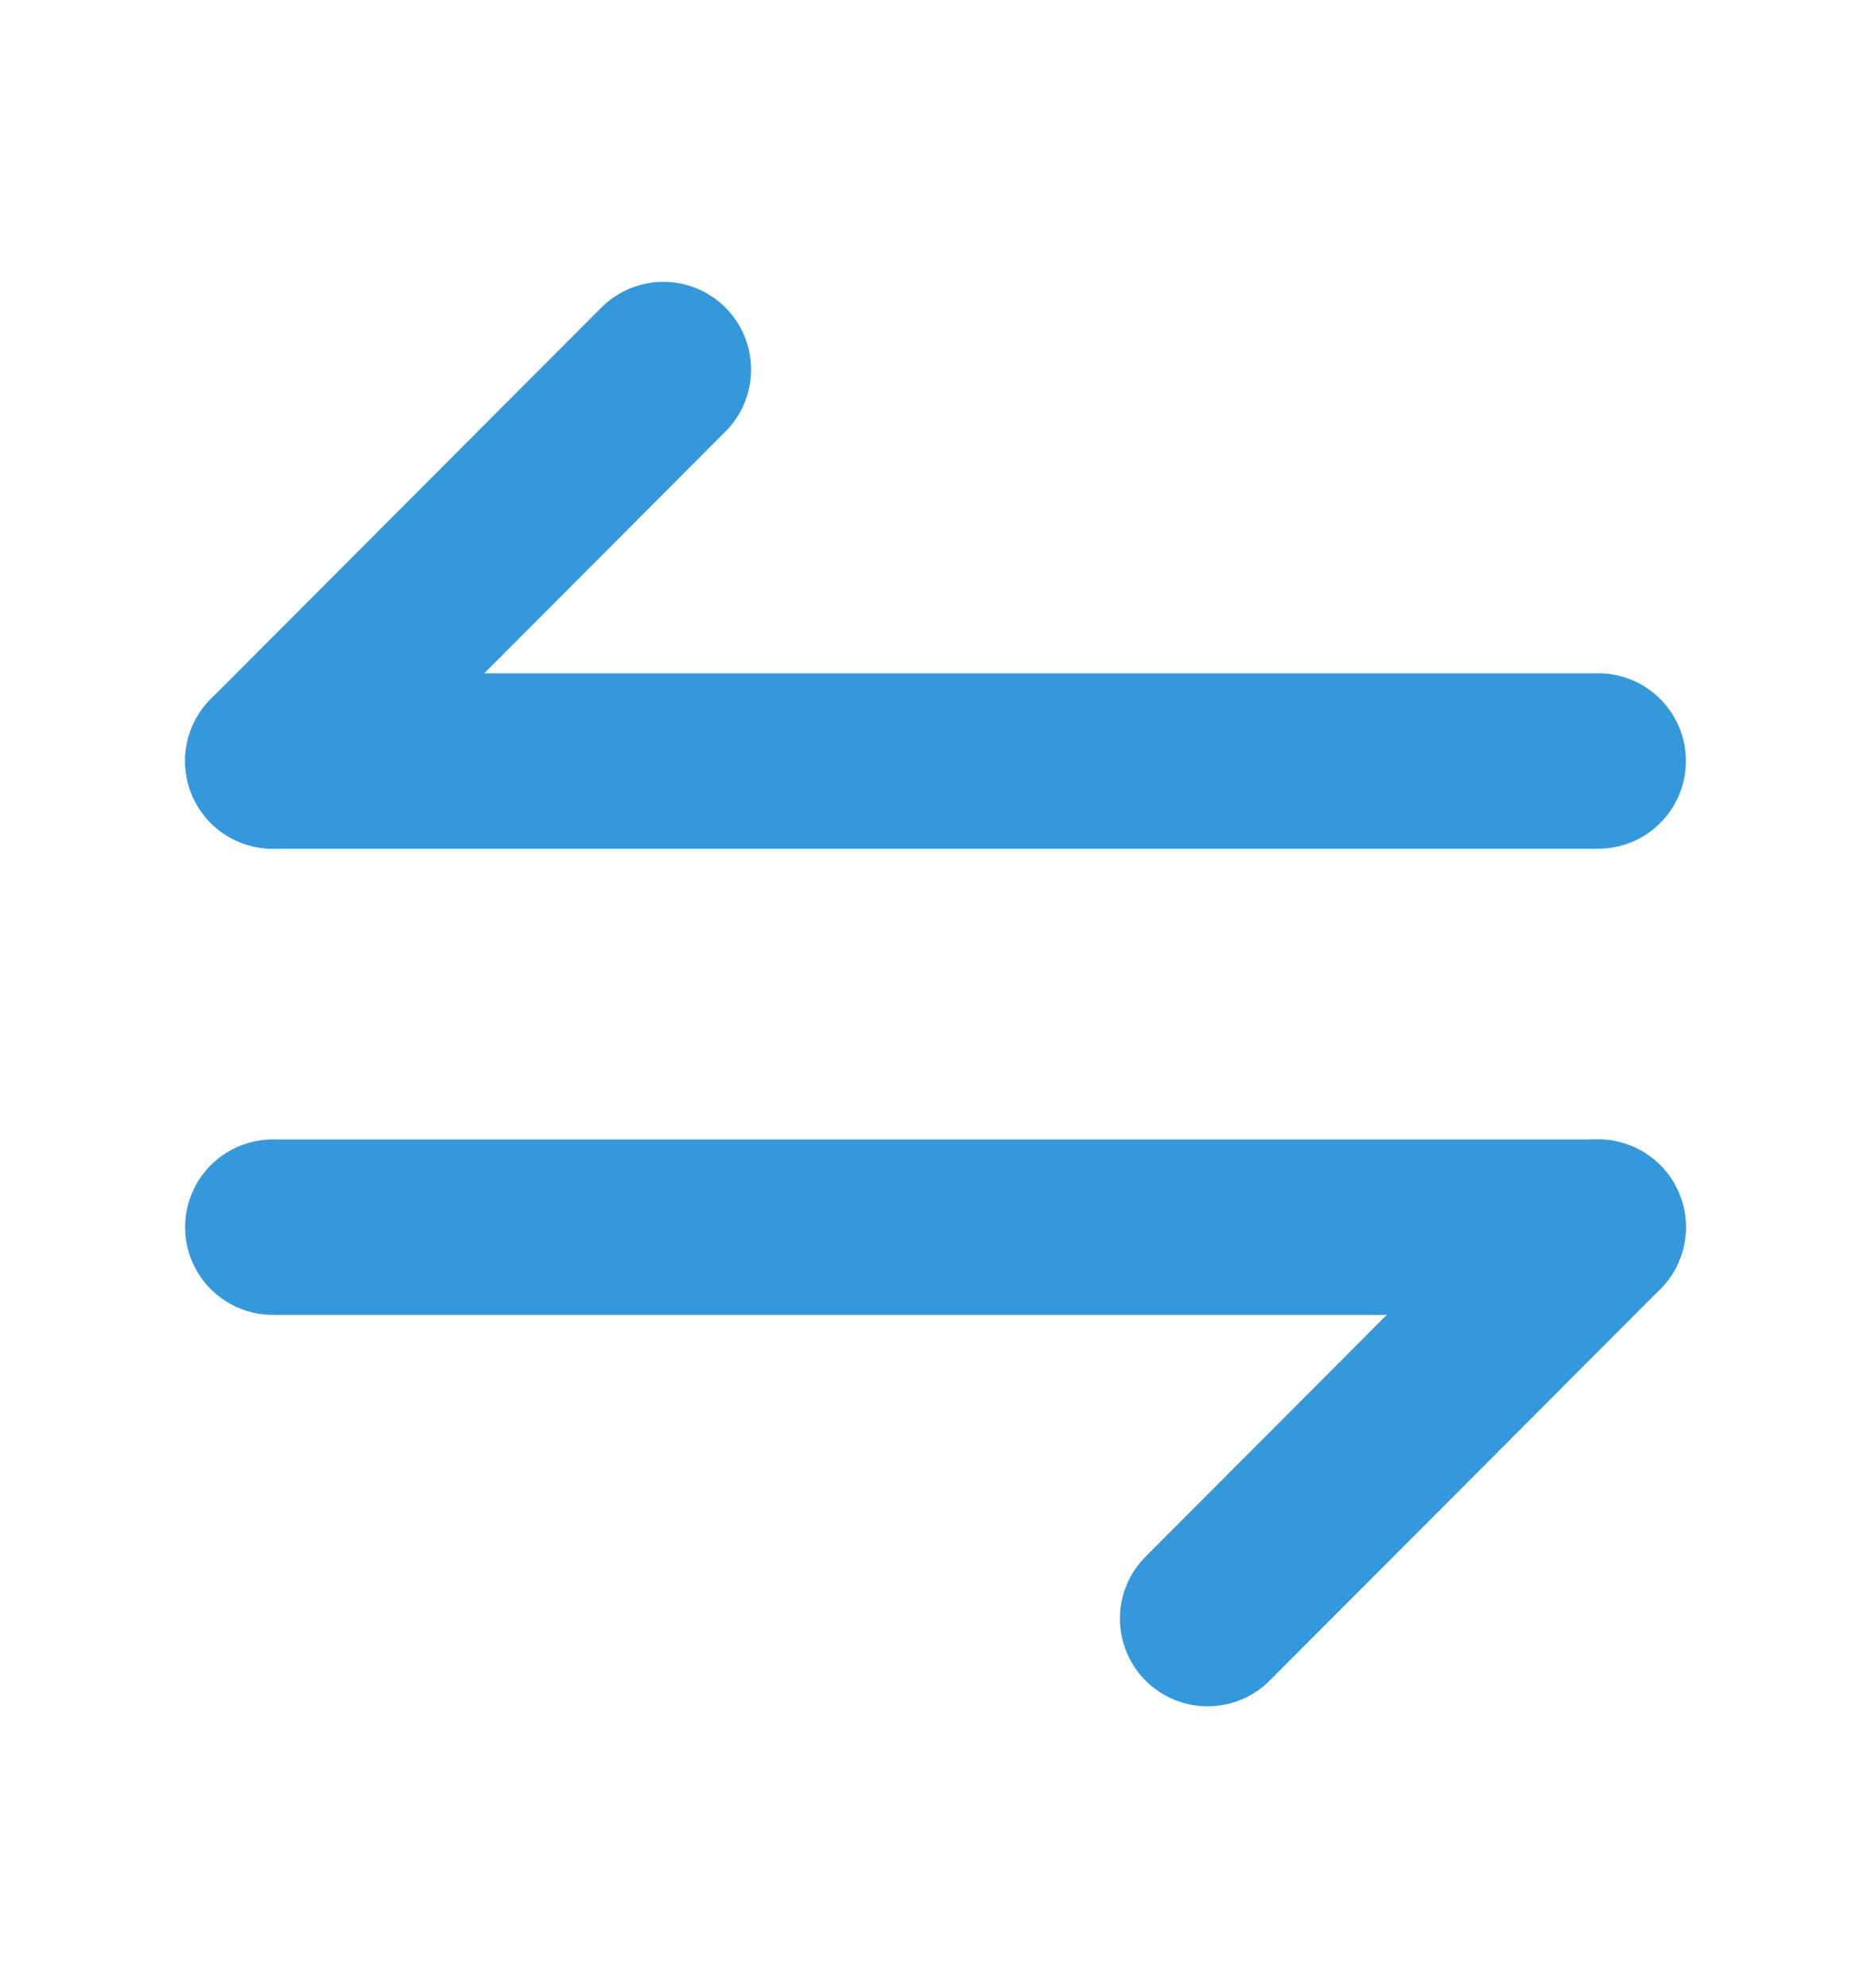<svg width="16" height="17" viewBox="0 0 16 17" fill="none" xmlns="http://www.w3.org/2000/svg">
<path d="M13.667 10.493L10.327 13.84" stroke="#3498DB" stroke-width="1.5" stroke-miterlimit="10" stroke-linecap="round" stroke-linejoin="round"/>
<path d="M2.333 10.493H13.667" stroke="#3498DB" stroke-width="1.5" stroke-miterlimit="10" stroke-linecap="round" stroke-linejoin="round"/>
<path d="M2.333 6.507L5.673 3.16" stroke="#3498DB" stroke-width="1.5" stroke-miterlimit="10" stroke-linecap="round" stroke-linejoin="round"/>
<path d="M13.667 6.507H2.333" stroke="#3498DB" stroke-width="1.5" stroke-miterlimit="10" stroke-linecap="round" stroke-linejoin="round"/>
</svg>
